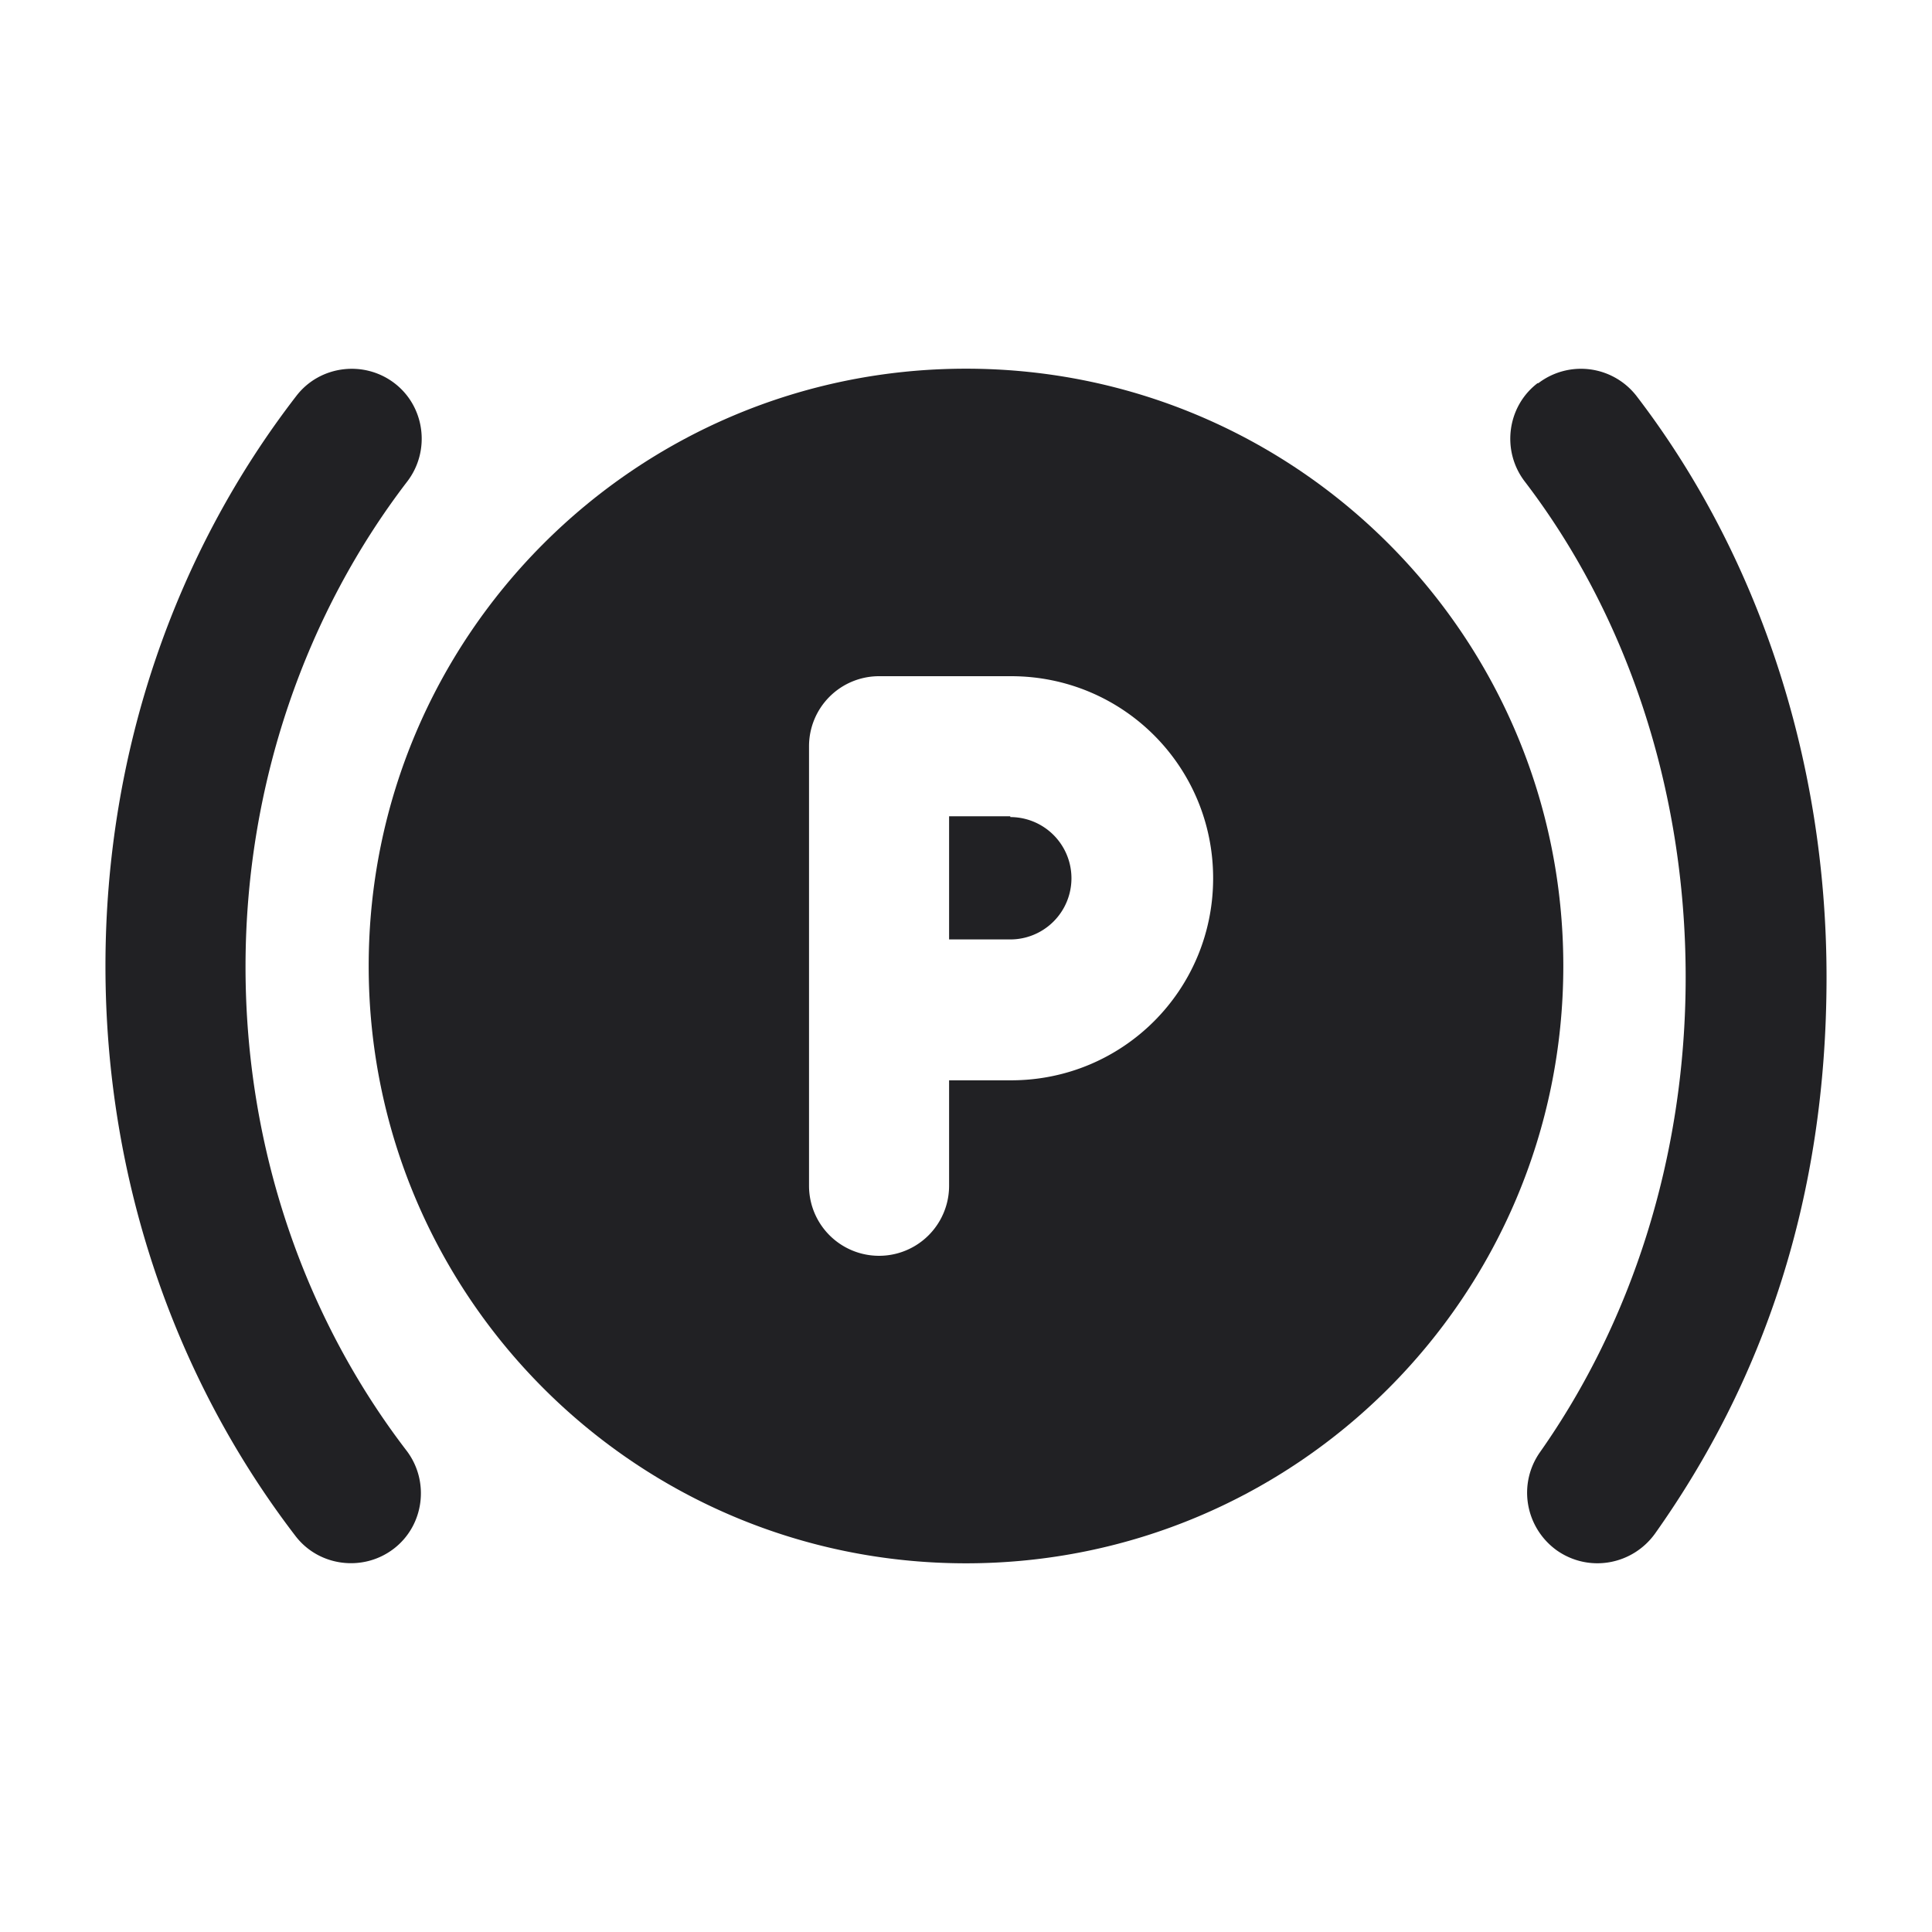 <svg xmlns="http://www.w3.org/2000/svg" width="24" height="24" fill="none"><g fill="#212124"><path d="M12.55 10.14h-.76v1.53h.76a.76.76 0 1 0 0-1.52v-.01Z"/><path fill-rule="evenodd" d="M4.58 12c0-4.1 3.32-7.42 7.42-7.42S19.42 7.9 19.42 12 16.1 19.42 12 19.42 4.58 16.1 4.58 12Zm7.21 1.42h.77c1.39 0 2.51-1.12 2.51-2.51 0-1.39-1.12-2.51-2.51-2.51h-1.64a.87.87 0 0 0-.87.87v5.46a.87.87 0 0 0 1.74 0v-1.31Z" clip-rule="evenodd"/><path d="M4.9 4.76c.38.29.45.84.16 1.22-1.25 1.63-2.01 3.75-2.01 6.03 0 2.28.75 4.38 2 6.01.29.38.22.93-.16 1.22-.38.29-.93.22-1.22-.16-1.48-1.93-2.36-4.4-2.36-7.08 0-2.68.88-5.15 2.37-7.08.29-.38.84-.45 1.22-.16ZM20.33 4.92a.873.873 0 0 0-1.22-.16h-.01c-.38.29-.45.84-.16 1.22 1.24 1.62 2 3.78 2 6.16 0 2.26-.69 4.31-1.81 5.9-.28.4-.18.94.21 1.22.4.28.94.18 1.22-.21 1.34-1.89 2.13-4.16 2.13-6.91s-.88-5.29-2.36-7.22Z"/></g></svg>